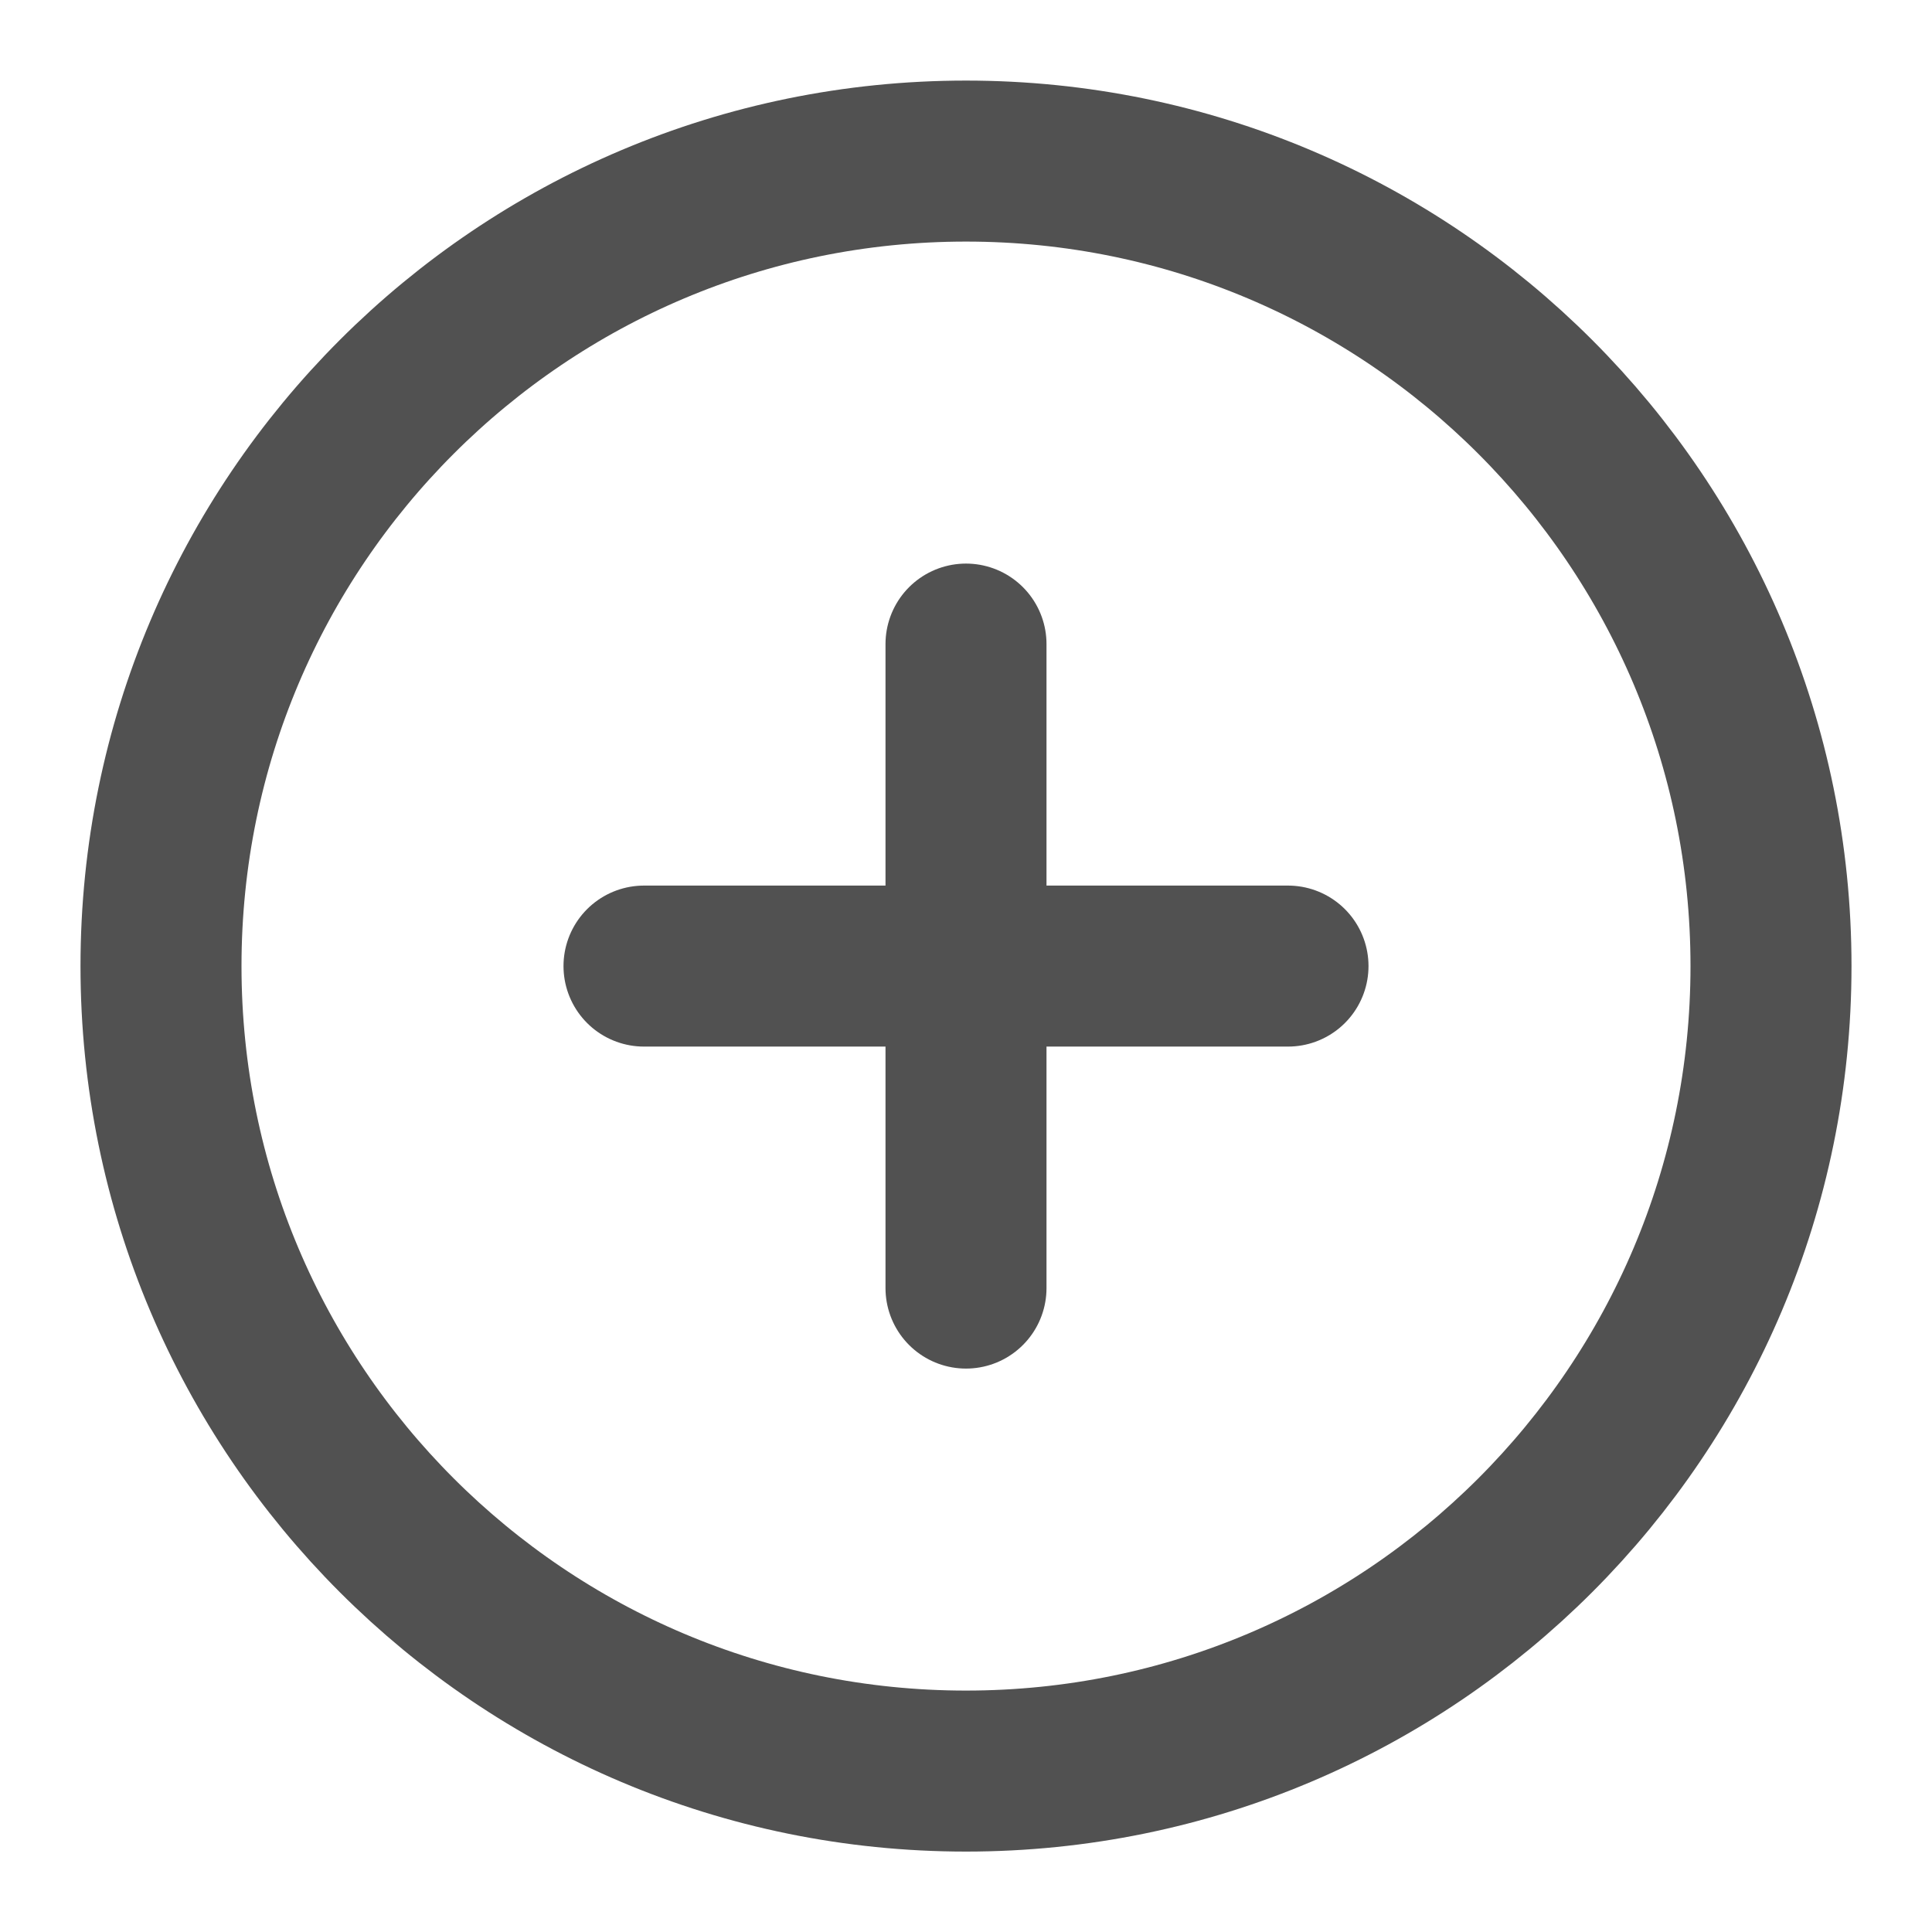 <svg width="24" height="24" viewBox="0 0 24 24" fill="none" xmlns="http://www.w3.org/2000/svg">
<path d="M12 22.001C17.523 22.001 22 17.524 22 12.001C22 6.478 17.523 2.001 12 2.001C6.477 2.001 2 6.478 2 12.001C2 17.524 6.477 22.001 12 22.001Z" stroke="#515151" stroke-width="2" stroke-linecap="round" stroke-linejoin="round"/>
<path d="M12 8.001V16.001" stroke="#515151" stroke-width="2" stroke-linecap="round" stroke-linejoin="round"/>
<path d="M8 12.001H16" stroke="#515151" stroke-width="2" stroke-linecap="round" stroke-linejoin="round"/>
</svg>
